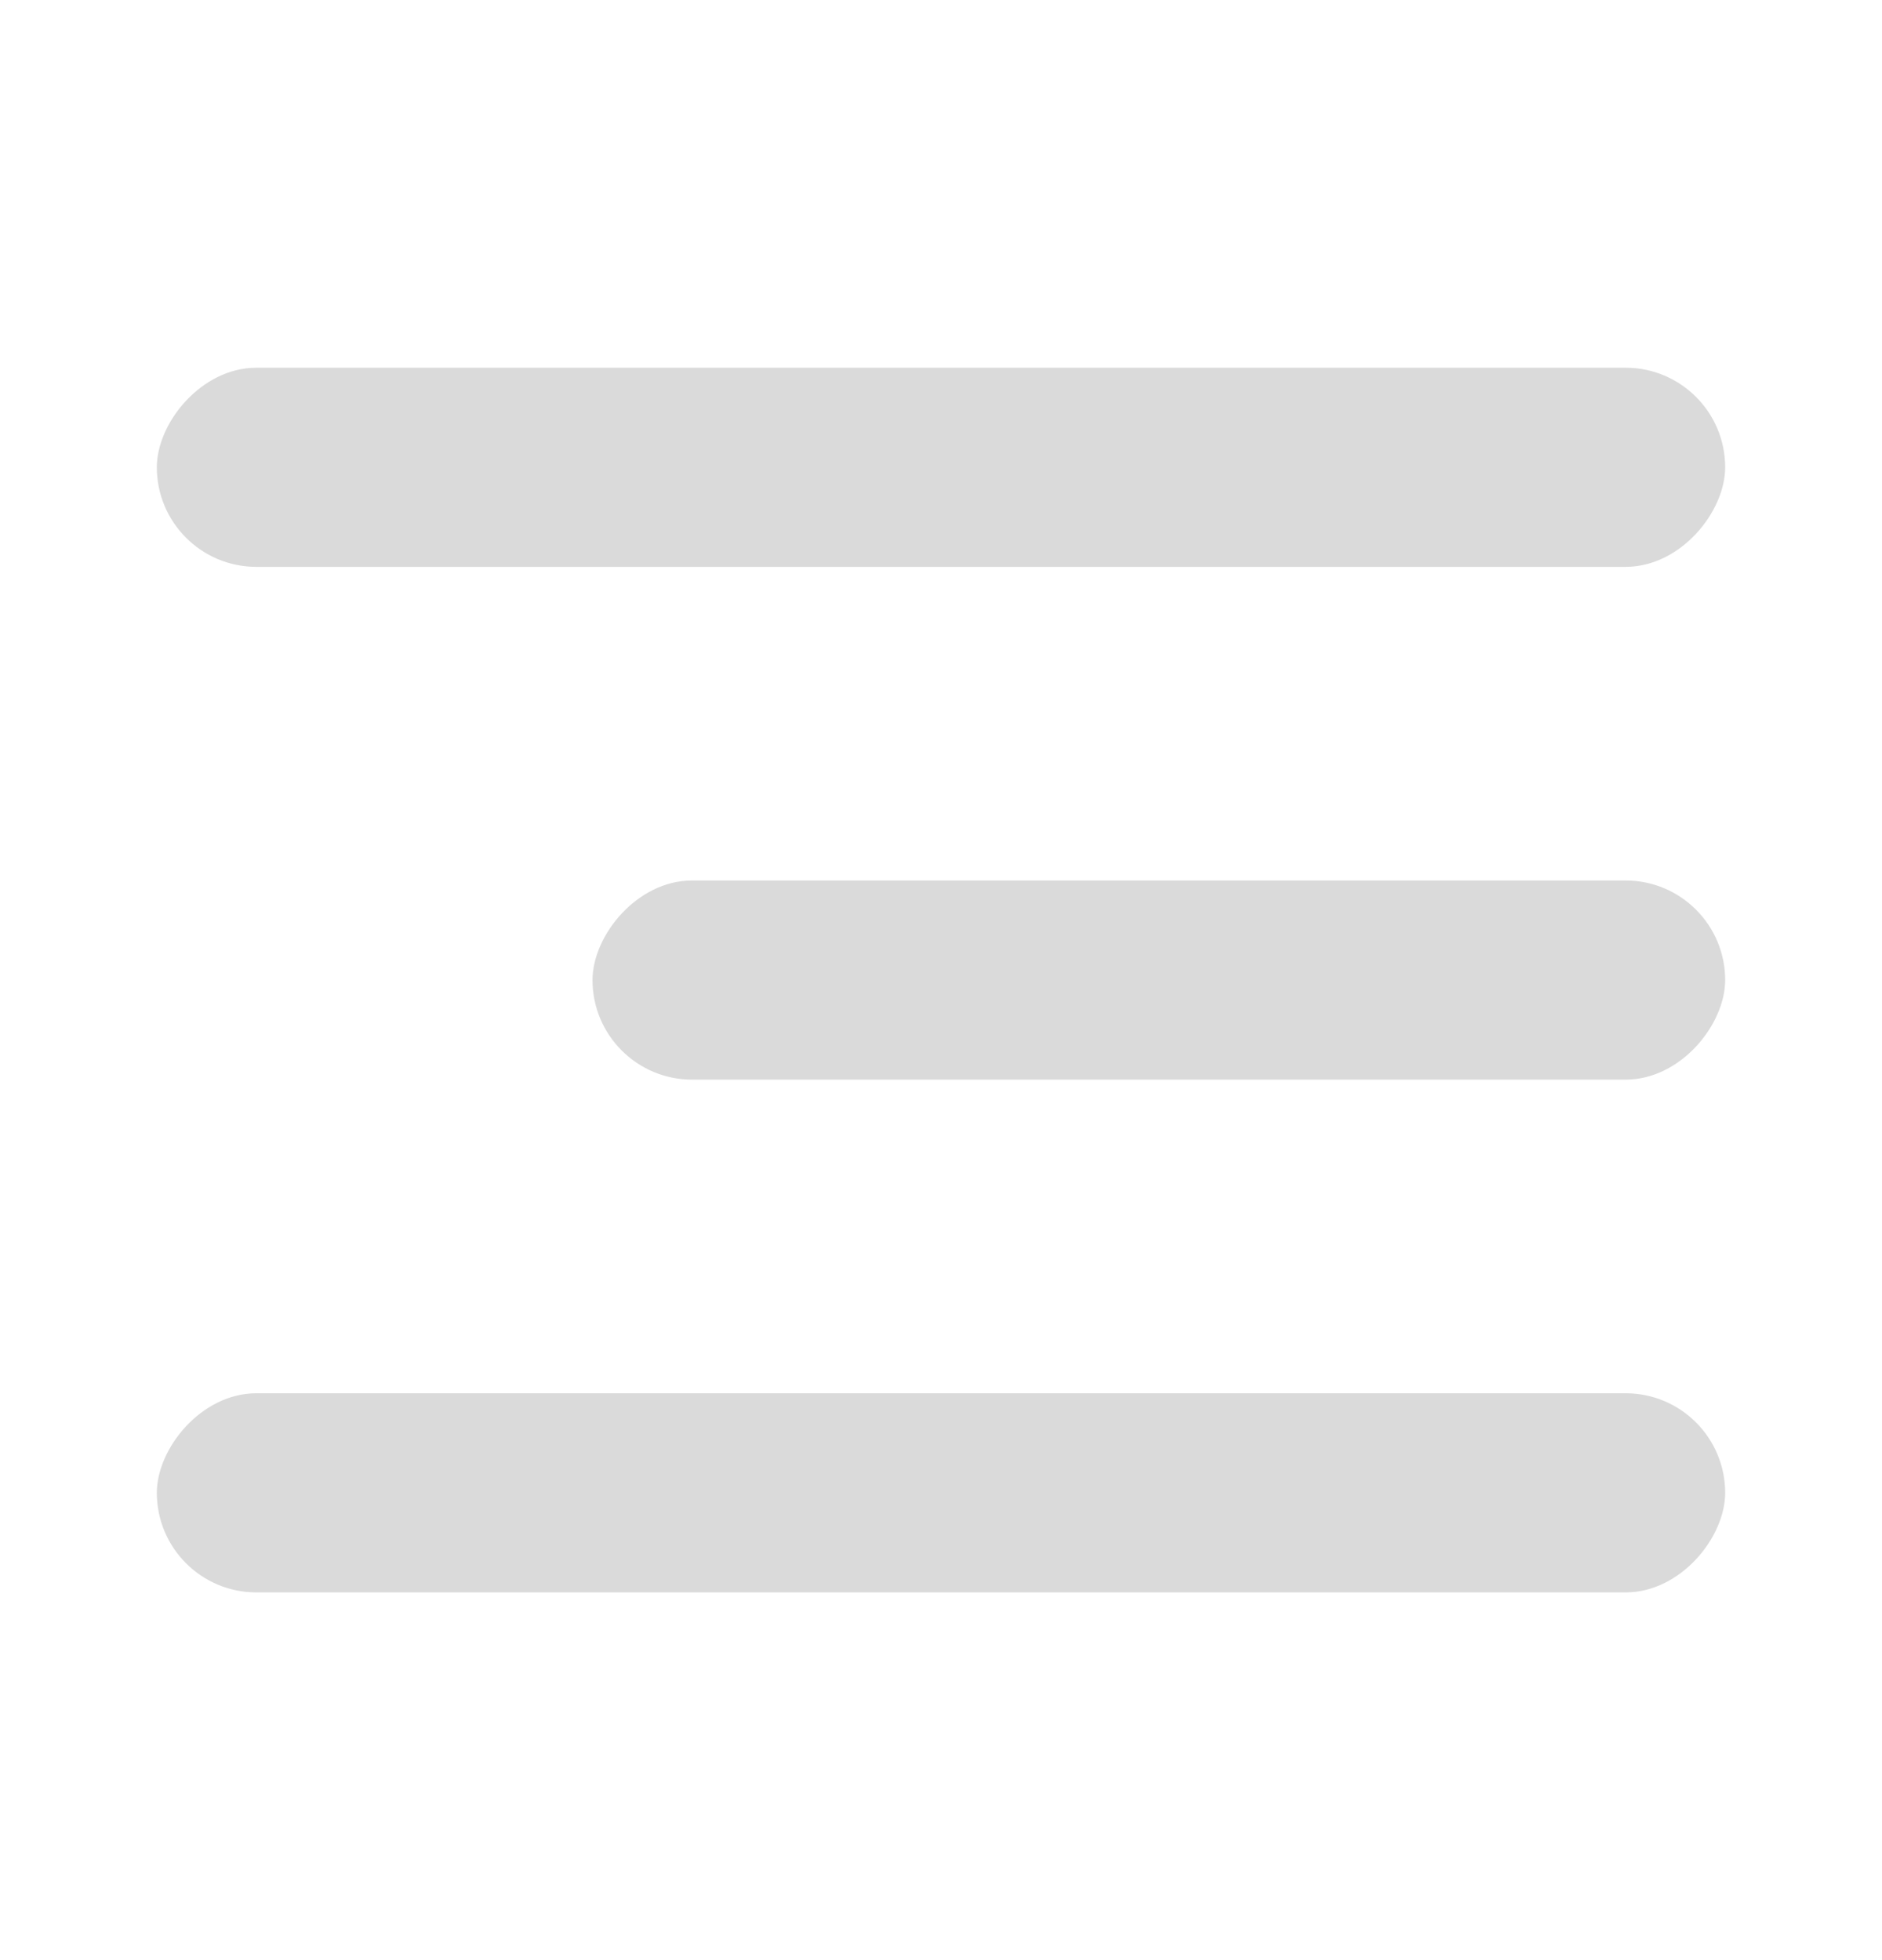 <svg width="24" height="25" viewBox="0 0 24 25" fill="none" xmlns="http://www.w3.org/2000/svg">
<rect width="20" height="2.54" rx="1.27" transform="matrix(-1 0 0 1 22 4.69)" fill="#DADADA"/>
<rect width="20" height="2.54" rx="1.27" transform="matrix(-1 0 0 1 22 17.77)" fill="#DADADA"/>
<rect width="14.444" height="2.54" rx="1.27" transform="matrix(-1 0 0 1 22 11.23)" fill="#DADADA"/>
</svg>
